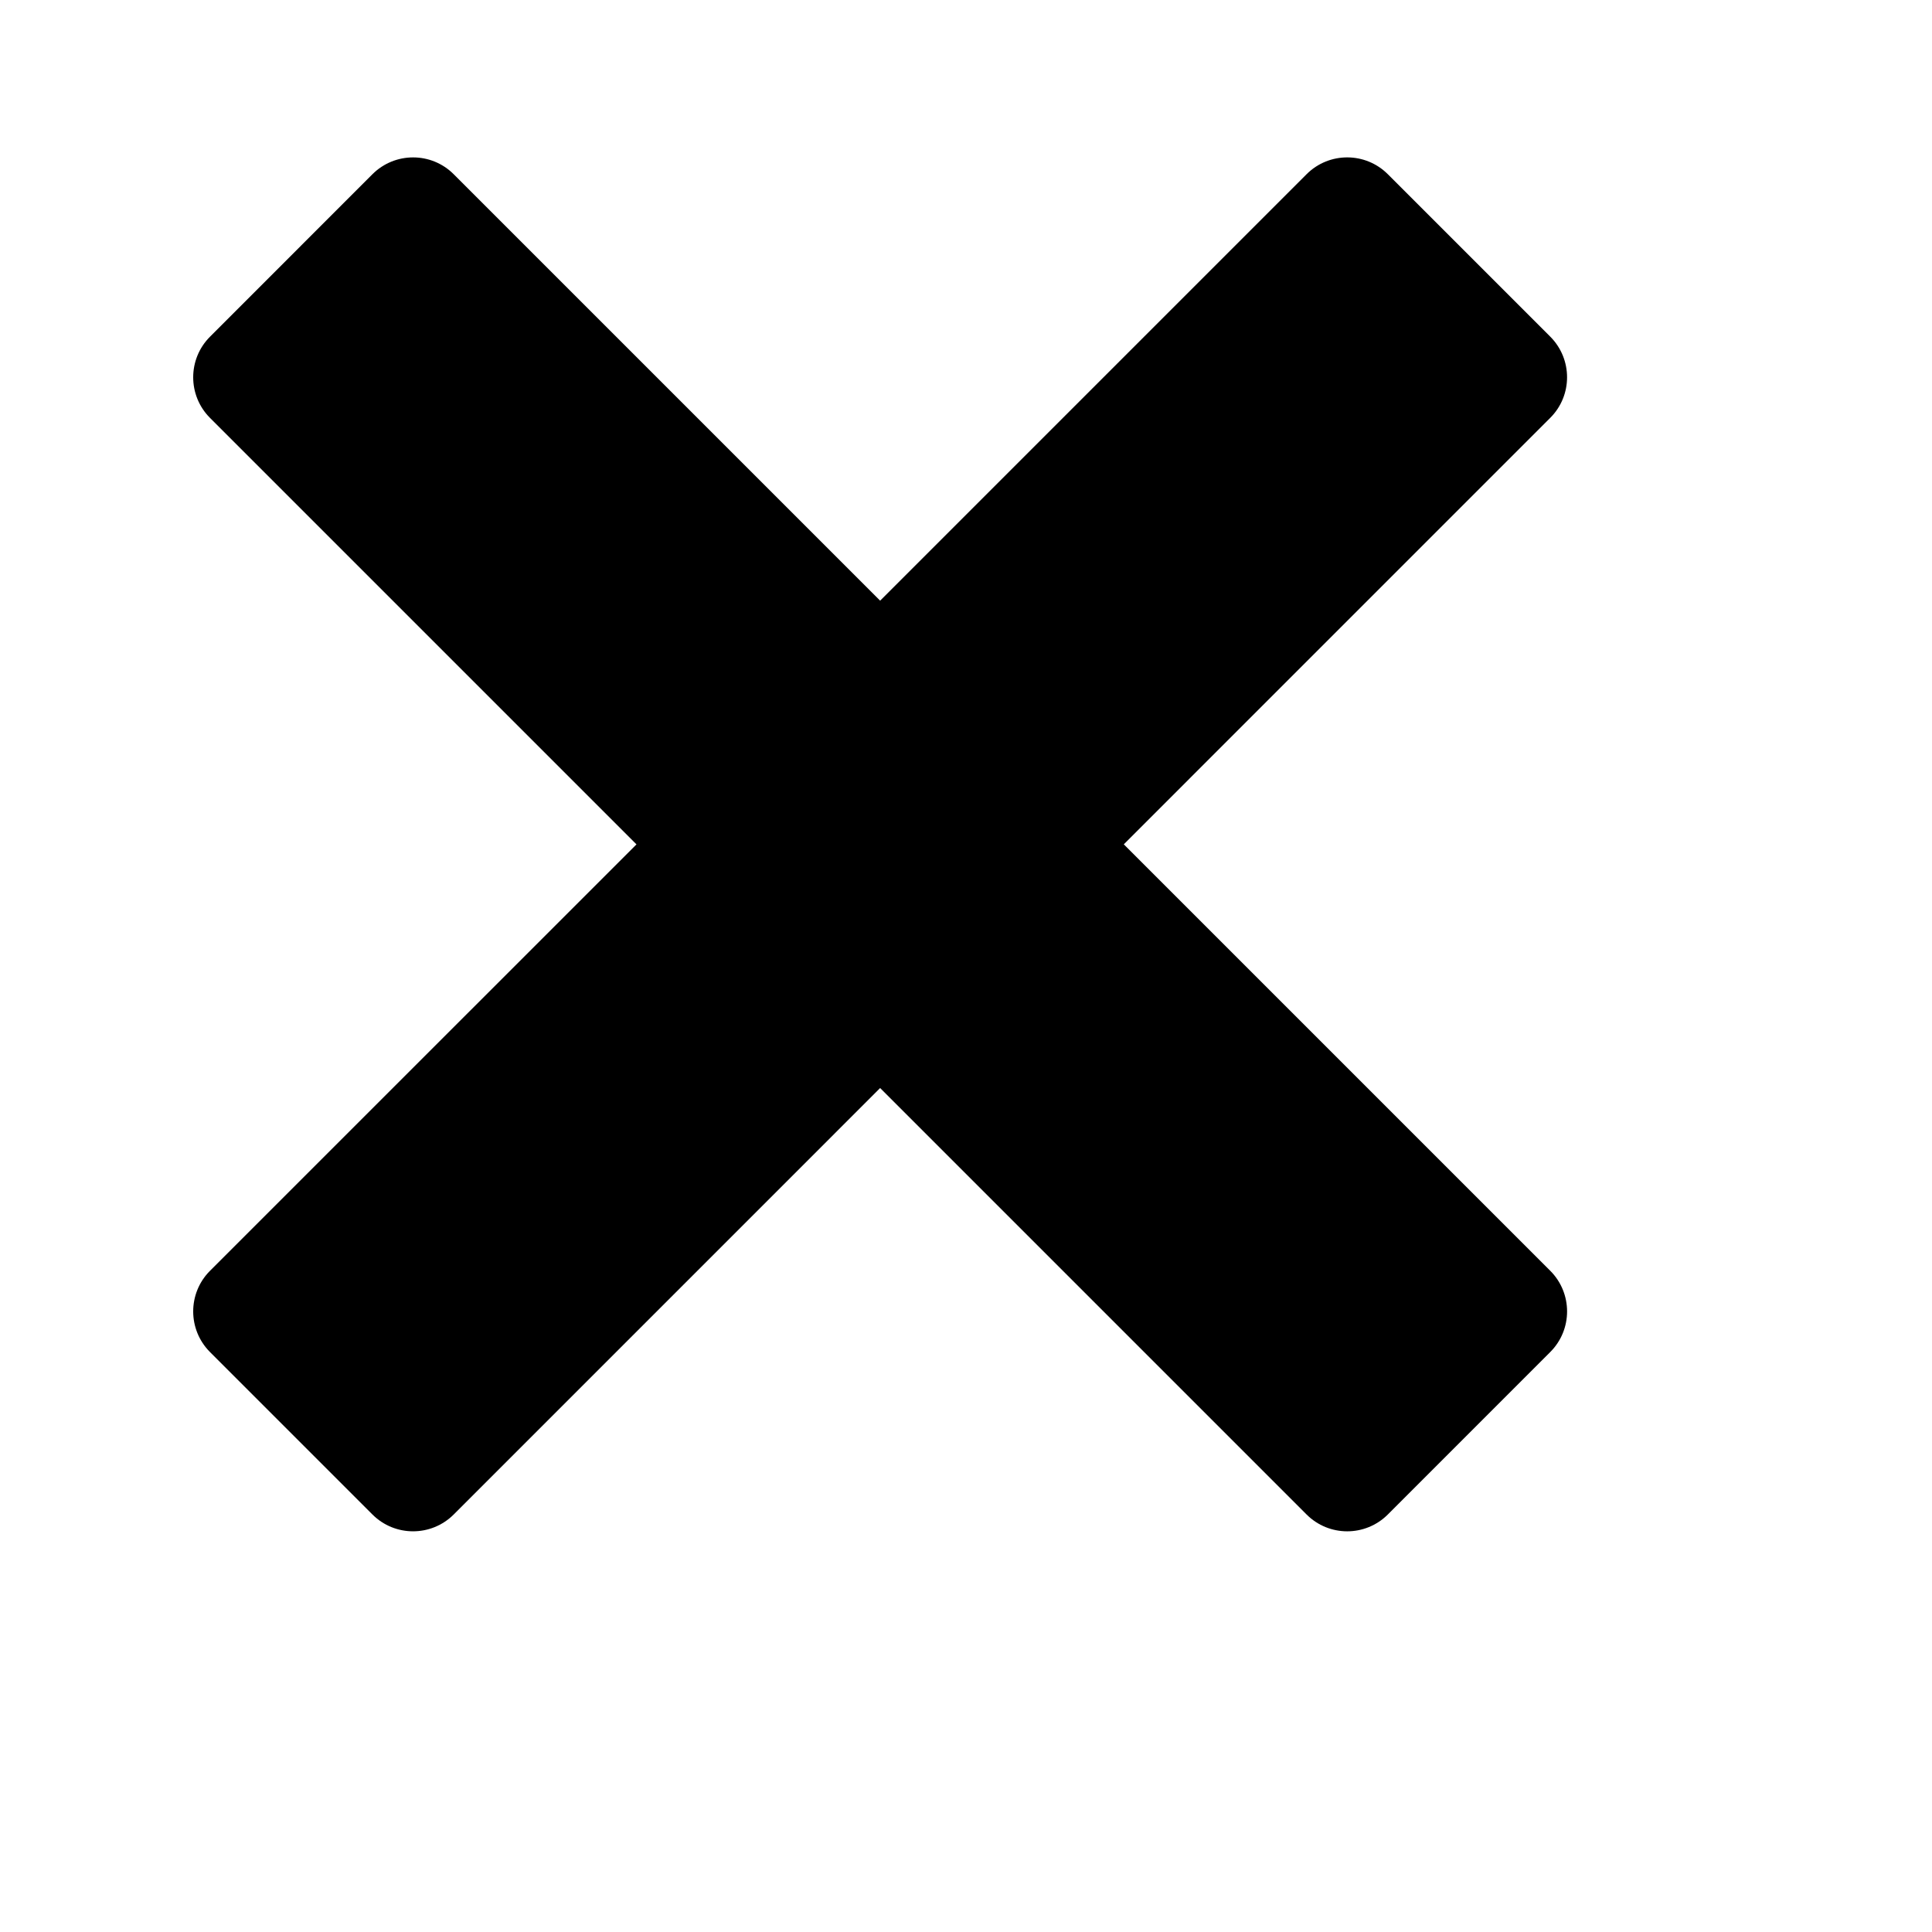 <svg xmlns="http://www.w3.org/2000/svg" xmlns:xlink="http://www.w3.org/1999/xlink" version="1.1" x="0px" y="0px" width="100px" height="100px" viewBox="5.0 -10.0 100.0 135.0" enable-background="new 0 0 100 100" xml:space="preserve">
<g id="Captions">
</g>
<g id="Your_Icon">
	<path fill="#000000" d="M66.026,48.998l29.799-29.8c1.567-1.563,1.567-4.107,0-5.675L84.475,2.173   c-1.567-1.567-4.107-1.567-5.676,0L49,31.972L19.201,2.173c-1.568-1.567-4.107-1.563-5.676,0L2.175,13.527   c-1.567,1.567-1.567,4.107,0,5.675l29.8,29.8l-29.8,29.795c-1.567,1.568-1.567,4.111,0,5.68l11.351,11.351   c1.568,1.567,4.107,1.563,5.676,0L49,66.027l29.799,29.8c1.568,1.567,4.108,1.567,5.676,0l11.351-11.354   c1.567-1.564,1.567-4.107,0-5.676L66.026,48.998z"/>
</g></svg>
